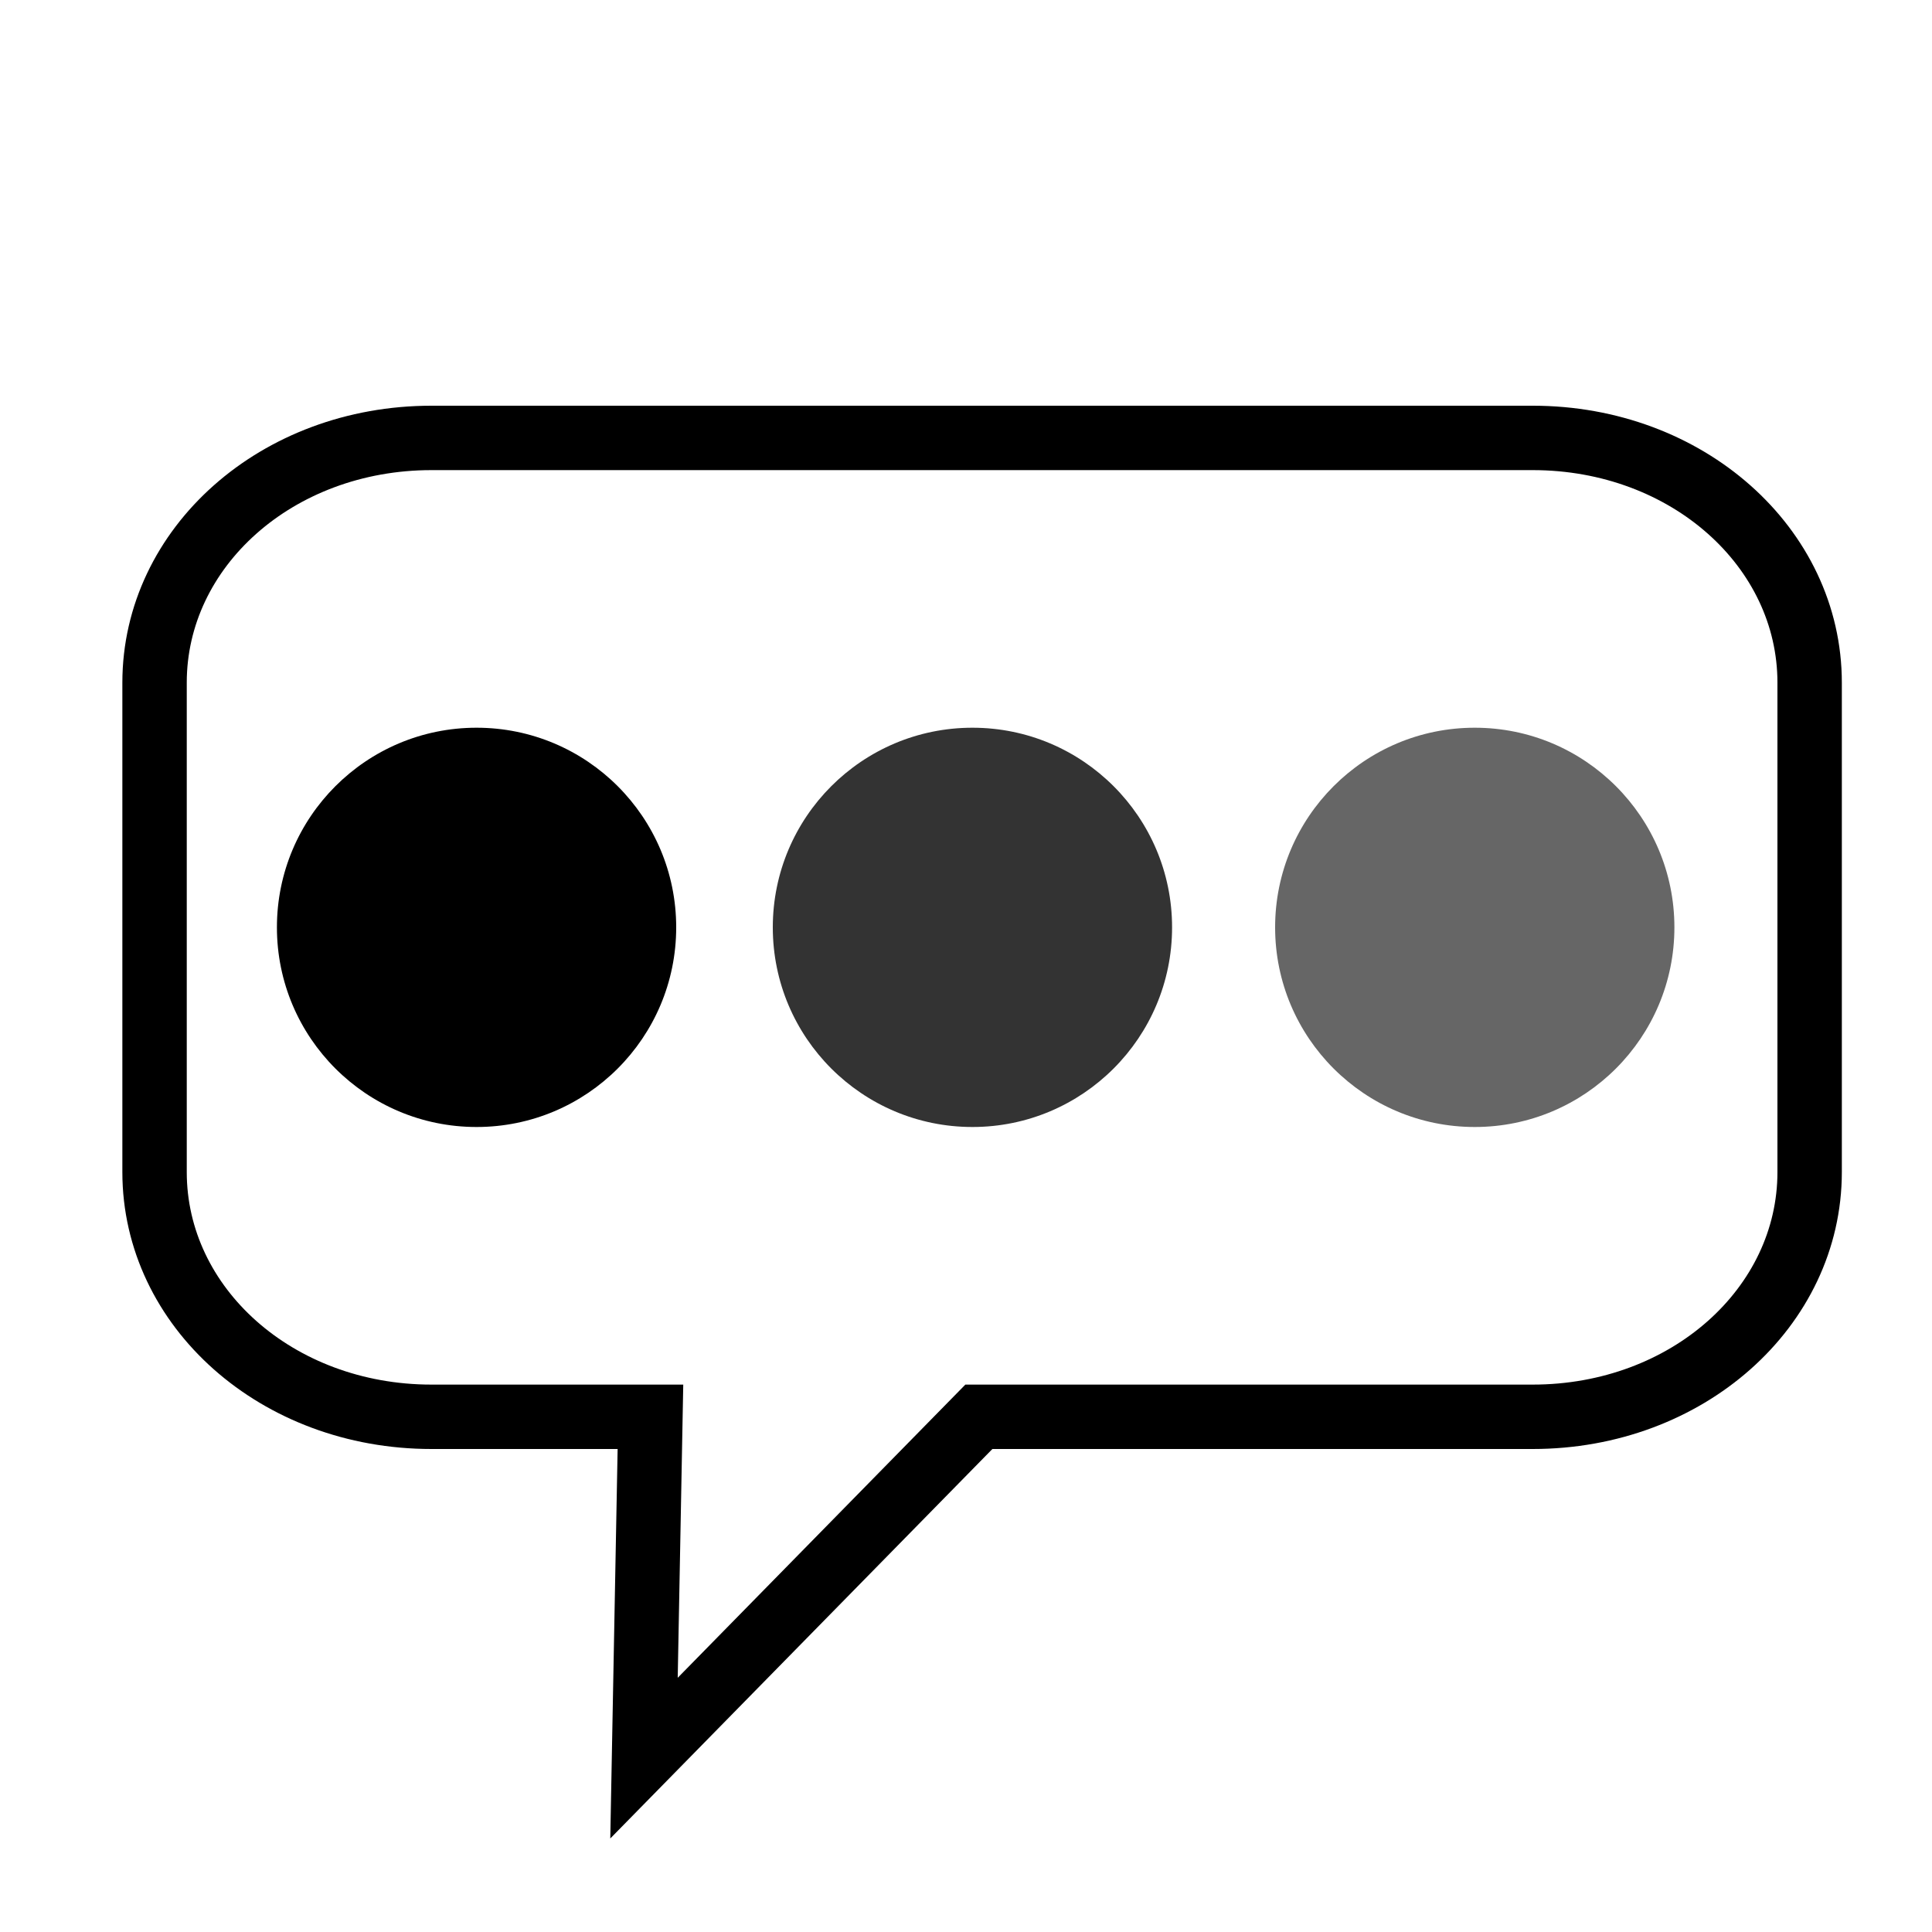 <?xml version="1.0" encoding="utf-8"?>
<!-- Generator: Adobe Illustrator 17.1.0, SVG Export Plug-In . SVG Version: 6.00 Build 0)  -->
<!DOCTYPE svg PUBLIC "-//W3C//DTD SVG 1.1//EN" "http://www.w3.org/Graphics/SVG/1.1/DTD/svg11.dtd">
<svg version="1.1" xmlns="http://www.w3.org/2000/svg" xmlns:xlink="http://www.w3.org/1999/xlink" x="0px" y="0px"
	 viewBox="0 0 30 30" enable-background="new 0 0 30 30" xml:space="preserve">
<g id="bleu_trenqr" display="none">
	<circle display="inline" fill="#00275E" cx="7.4" cy="15.4" r="3.1"/>
	<circle display="inline" fill="#00275E" fill-opacity="0.6" cx="22.9" cy="15.4" r="3.1"/>
	<circle display="inline" fill="#00275E" fill-opacity="0.8" cx="15.1" cy="15.4" r="3.1"/>
	<path display="inline" fill="none" stroke="#A8A8A8" stroke-miterlimit="10" d="M23.8,23h-8.6L10,28.3l0.1-5.3H6.7
		c-2.4,0-4.3-1.7-4.3-3.8v-7.6c0-2.1,1.9-3.8,4.3-3.8h17.1c2.4,0,4.3,1.7,4.3,3.8v7.6C28.1,21.3,26.2,23,23.8,23z"/>
</g>
<g id="bleu_clair" display="none">
	<path display="inline" fill="none" stroke="#A8A8A8" stroke-miterlimit="10" d="M23.8,22h-8.6L10,27.3l0.1-5.3H6.7
		c-2.4,0-4.3-1.7-4.3-3.8v-7.6c0-2.1,1.9-3.8,4.3-3.8h17.1c2.4,0,4.3,1.7,4.3,3.8v7.6C28.1,20.3,26.2,22,23.8,22z"/>
	<circle display="inline" fill="#02BAFF" cx="7.4" cy="14.4" r="3.1"/>
	<circle display="inline" fill="#02BAFF" fill-opacity="0.6" cx="22.9" cy="14.4" r="3.1"/>
	<circle display="inline" fill="#02BAFF" fill-opacity="0.8" cx="15.1" cy="14.4" r="3.1"/>
</g>
<g id="noir">
	<circle cx="7.4" cy="14.4" r="3.1"/>
	<circle fill-opacity="0.6" cx="22.9" cy="14.4" r="3.1"/>
	<circle fill-opacity="0.8" cx="15.1" cy="14.4" r="3.1"/>
	<path fill="none" stroke="#000000" stroke-miterlimit="10" d="M23.8,22h-8.6L10,27.3l0.1-5.3H6.7c-2.4,0-4.3-1.7-4.3-3.8v-7.6
		c0-2.1,1.9-3.8,4.3-3.8h17.1c2.4,0,4.3,1.7,4.3,3.8v7.6C28.1,20.3,26.2,22,23.8,22z"/>
</g>
<g id="blanc" display="none">
	<rect x="-15" y="-9" display="inline" width="72" height="51"/>
	<circle display="inline" fill="#FFFFFF" cx="7.4" cy="14.4" r="3.1"/>
	<circle display="inline" fill="#FFFFFF" fill-opacity="0.6" cx="22.9" cy="14.4" r="3.1"/>
	<circle display="inline" fill="#FFFFFF" fill-opacity="0.8" cx="15.1" cy="14.4" r="3.1"/>
	<path display="inline" fill="none" stroke="#FFFFFF" stroke-miterlimit="10" d="M23.8,22h-8.6L10,27.3l0.1-5.3H6.7
		c-2.4,0-4.3-1.7-4.3-3.8v-7.6c0-2.1,1.9-3.8,4.3-3.8h17.1c2.4,0,4.3,1.7,4.3,3.8v7.6C28.1,20.3,26.2,22,23.8,22z"/>
</g>
</svg>
